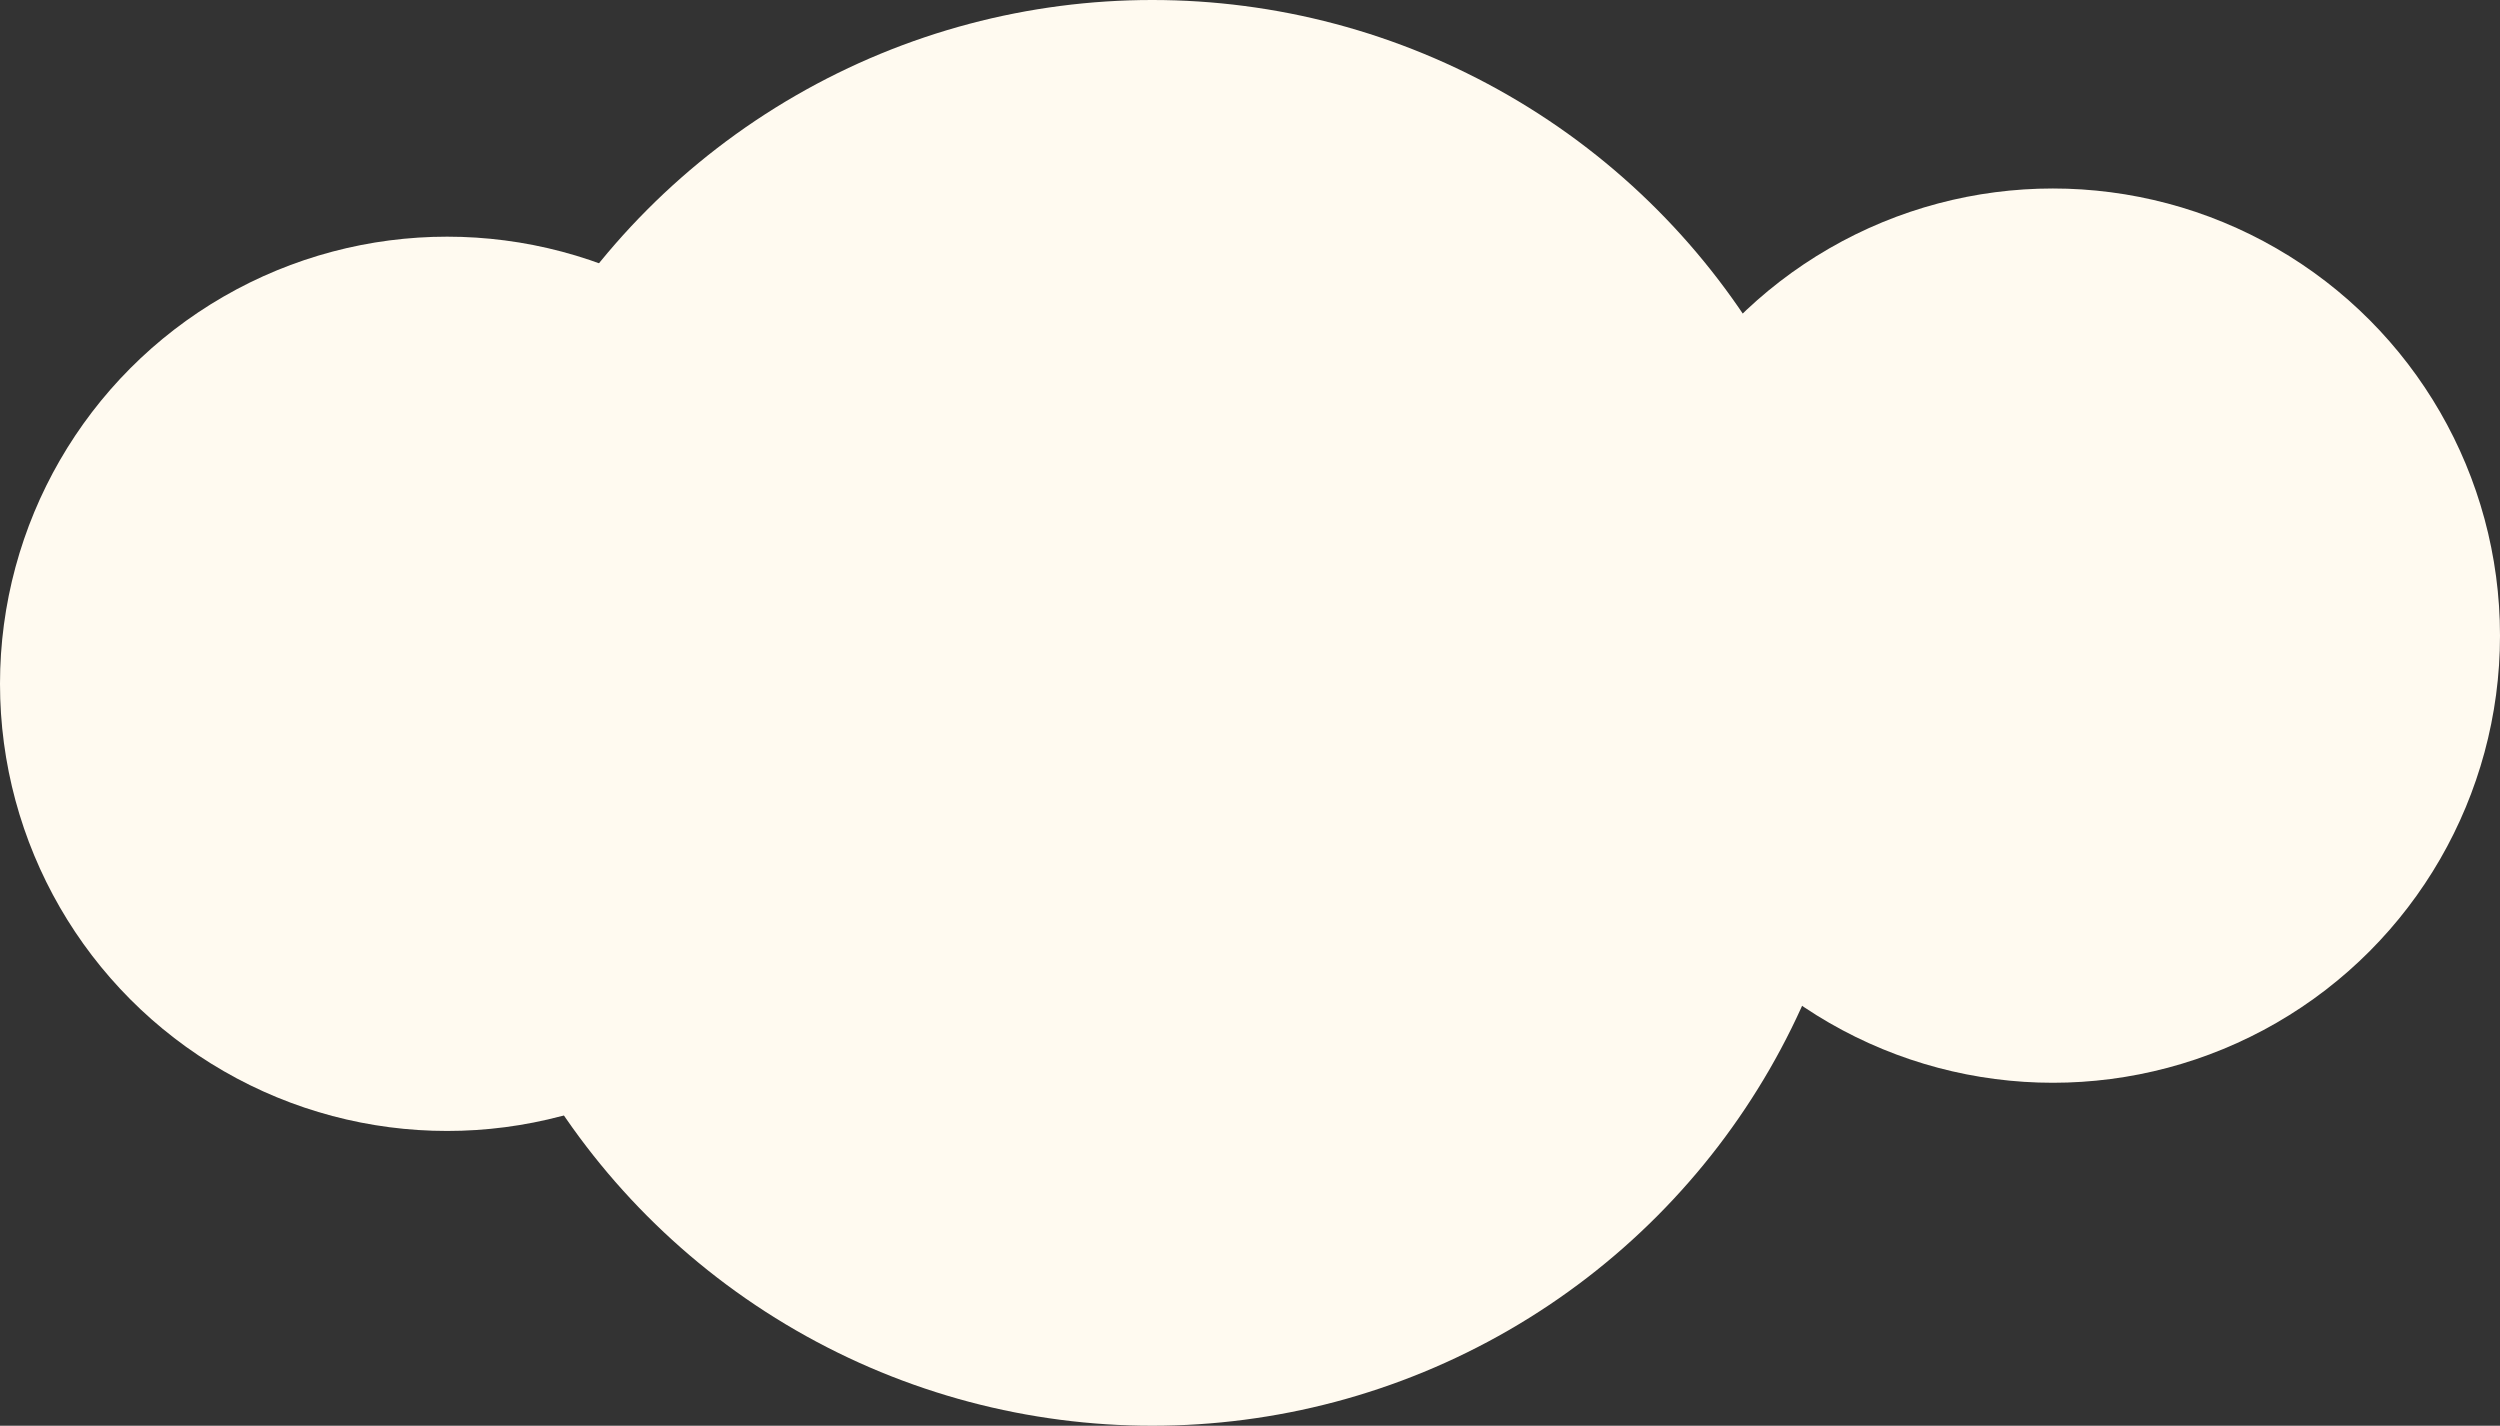 <?xml version="1.0" encoding="UTF-8"?> <svg xmlns="http://www.w3.org/2000/svg" width="1764" height="1006" viewBox="0 0 1764 1006" fill="none"><rect x="0" y="0" width="1764" height="1006" fill="#333333" stroke="none"/> <circle cx="315.5" cy="482.5" r="315.5" fill="#FFFAF0"></circle> <circle cx="813" cy="503" r="503" fill="#FFFAF0"></circle> <circle cx="1448.5" cy="448.5" r="315.5" fill="#FFFAF0"></circle> </svg> 